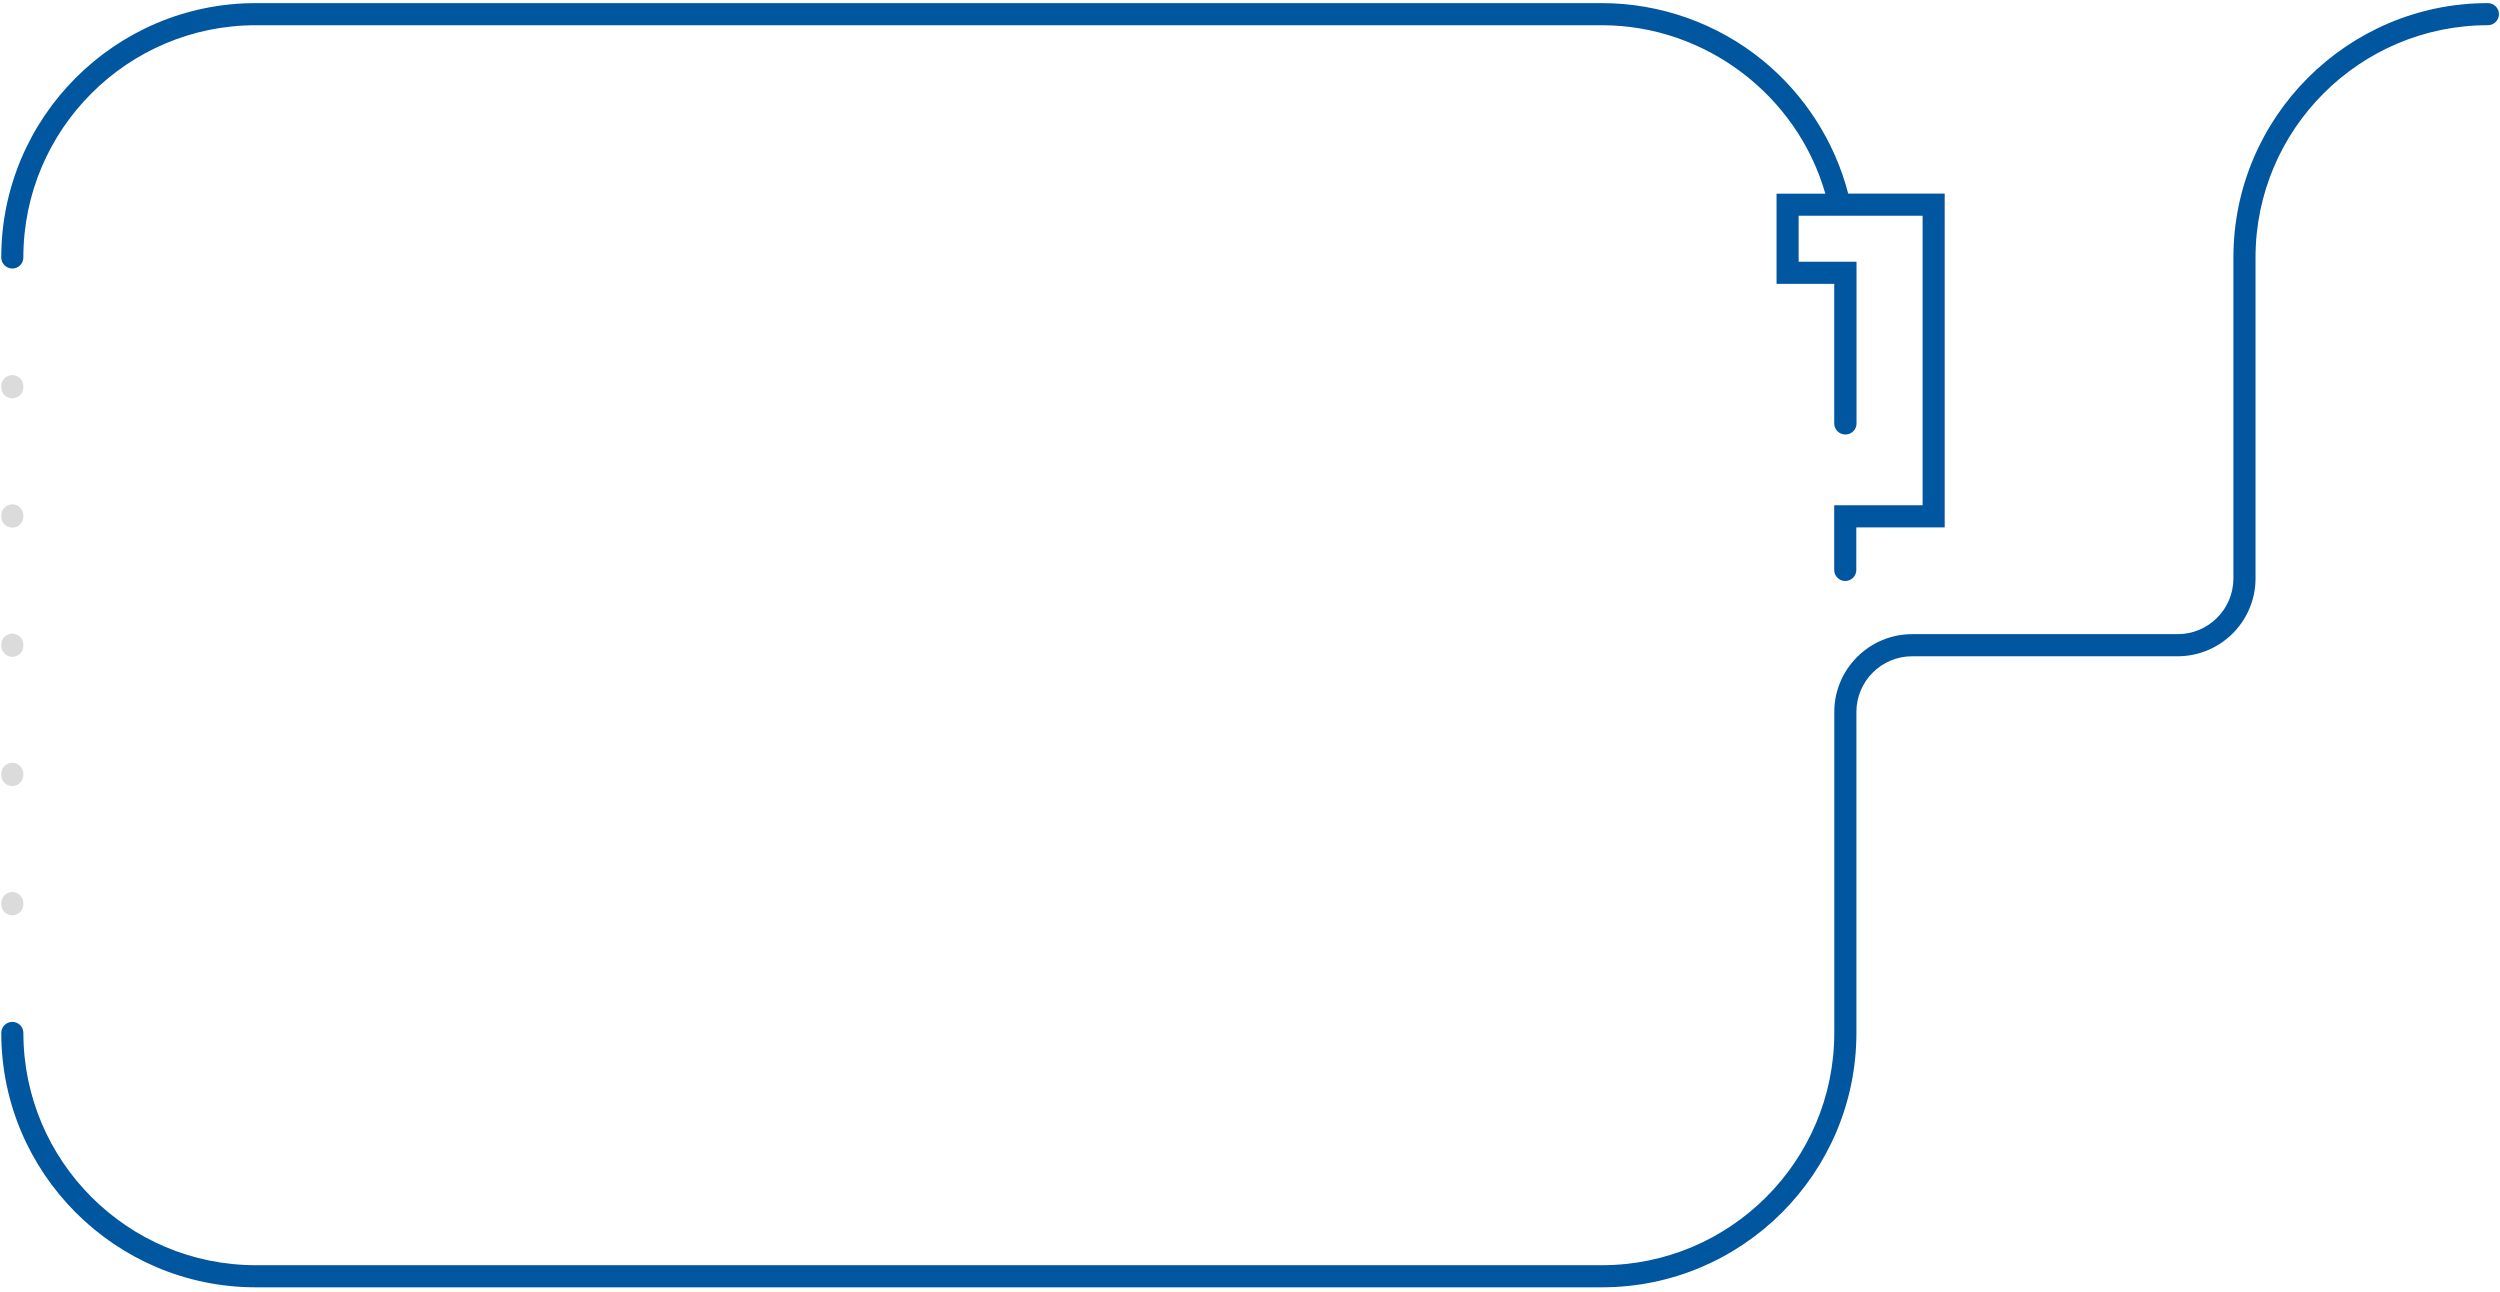 <svg width="542" height="280" viewBox="0 0 542 280" fill="none" xmlns="http://www.w3.org/2000/svg">
<path d="M2.668 114.385C3.991 114.385 5.063 113.313 5.063 111.99V111.739C5.063 110.416 3.991 109.344 2.668 109.344C1.344 109.344 0.272 110.416 0.272 111.739V111.99C0.272 113.313 1.344 114.385 2.668 114.385Z" fill="#DBDBDB"/>
<path d="M2.668 142.402C3.991 142.402 5.063 141.331 5.063 140.008V139.756C5.063 138.433 3.991 137.362 2.668 137.362C1.344 137.362 0.272 138.433 0.272 139.756V140.008C0.272 141.331 1.344 142.402 2.668 142.402Z" fill="#DBDBDB"/>
<path d="M2.668 86.367C3.991 86.367 5.063 85.296 5.063 83.973V83.721C5.063 82.398 3.991 81.327 2.668 81.327C1.344 81.327 0.272 82.398 0.272 83.721V83.973C0.272 85.296 1.344 86.367 2.668 86.367Z" fill="#DBDBDB"/>
<path d="M2.668 170.42C3.991 170.42 5.063 169.348 5.063 168.025V167.774C5.063 166.451 3.991 165.379 2.668 165.379C1.344 165.379 0.272 166.451 0.272 167.774V168.025C0.272 169.348 1.344 170.42 2.668 170.42Z" fill="#DBDBDB"/>
<path d="M2.668 198.438C3.991 198.438 5.063 197.367 5.063 196.044V195.792C5.063 194.469 3.991 193.398 2.668 193.398C1.344 193.398 0.272 194.469 0.272 195.792V196.044C0.272 197.367 1.344 198.438 2.668 198.438Z" fill="#DBDBDB"/>
<path d="M2.668 58.221C3.991 58.221 5.063 57.149 5.063 55.826C5.063 28.06 27.661 5.471 55.432 5.471H347.293C369.727 5.471 389.634 20.658 395.732 41.984H385.155V61.545H397.662V91.804C397.662 93.127 398.734 94.198 400.058 94.198C400.063 94.198 400.074 94.198 400.079 94.198C400.085 94.198 400.096 94.198 400.101 94.198C401.425 94.198 402.497 93.127 402.497 91.804V56.75H389.945V46.773H416.82V109.544H397.657V123.567C397.657 124.89 398.729 125.961 400.052 125.961C401.376 125.961 402.448 124.89 402.448 123.567V114.333H421.611V41.979H400.692C397.761 30.662 391.192 20.428 382.048 13.004C372.264 5.055 359.915 0.676 347.282 0.676H55.438C25.019 0.676 0.272 25.414 0.272 55.821C0.272 57.144 1.344 58.215 2.668 58.215V58.221Z" fill="#00569F"/>
<path d="M539.368 0.676C508.95 0.676 484.203 25.414 484.203 55.821V125.404C484.203 132.068 478.783 137.485 472.117 137.485H414.556C405.248 137.485 397.674 145.057 397.674 154.362V223.944C397.674 251.711 375.076 274.295 347.305 274.295H55.438C27.661 274.295 5.069 251.705 5.069 223.939C5.069 222.616 3.997 221.544 2.674 221.544C1.35 221.544 0.278 222.616 0.278 223.939C0.278 254.346 25.025 279.089 55.444 279.089H347.305C377.723 279.089 402.47 254.351 402.47 223.944V154.362C402.47 147.698 407.889 142.28 414.556 142.28H472.117C481.425 142.28 488.999 134.708 488.999 125.404V55.821C488.999 28.055 511.597 5.465 539.374 5.465C540.697 5.465 541.769 4.394 541.769 3.071C541.769 1.748 540.697 0.676 539.374 0.676H539.368Z" fill="#00569F"/>
</svg>

